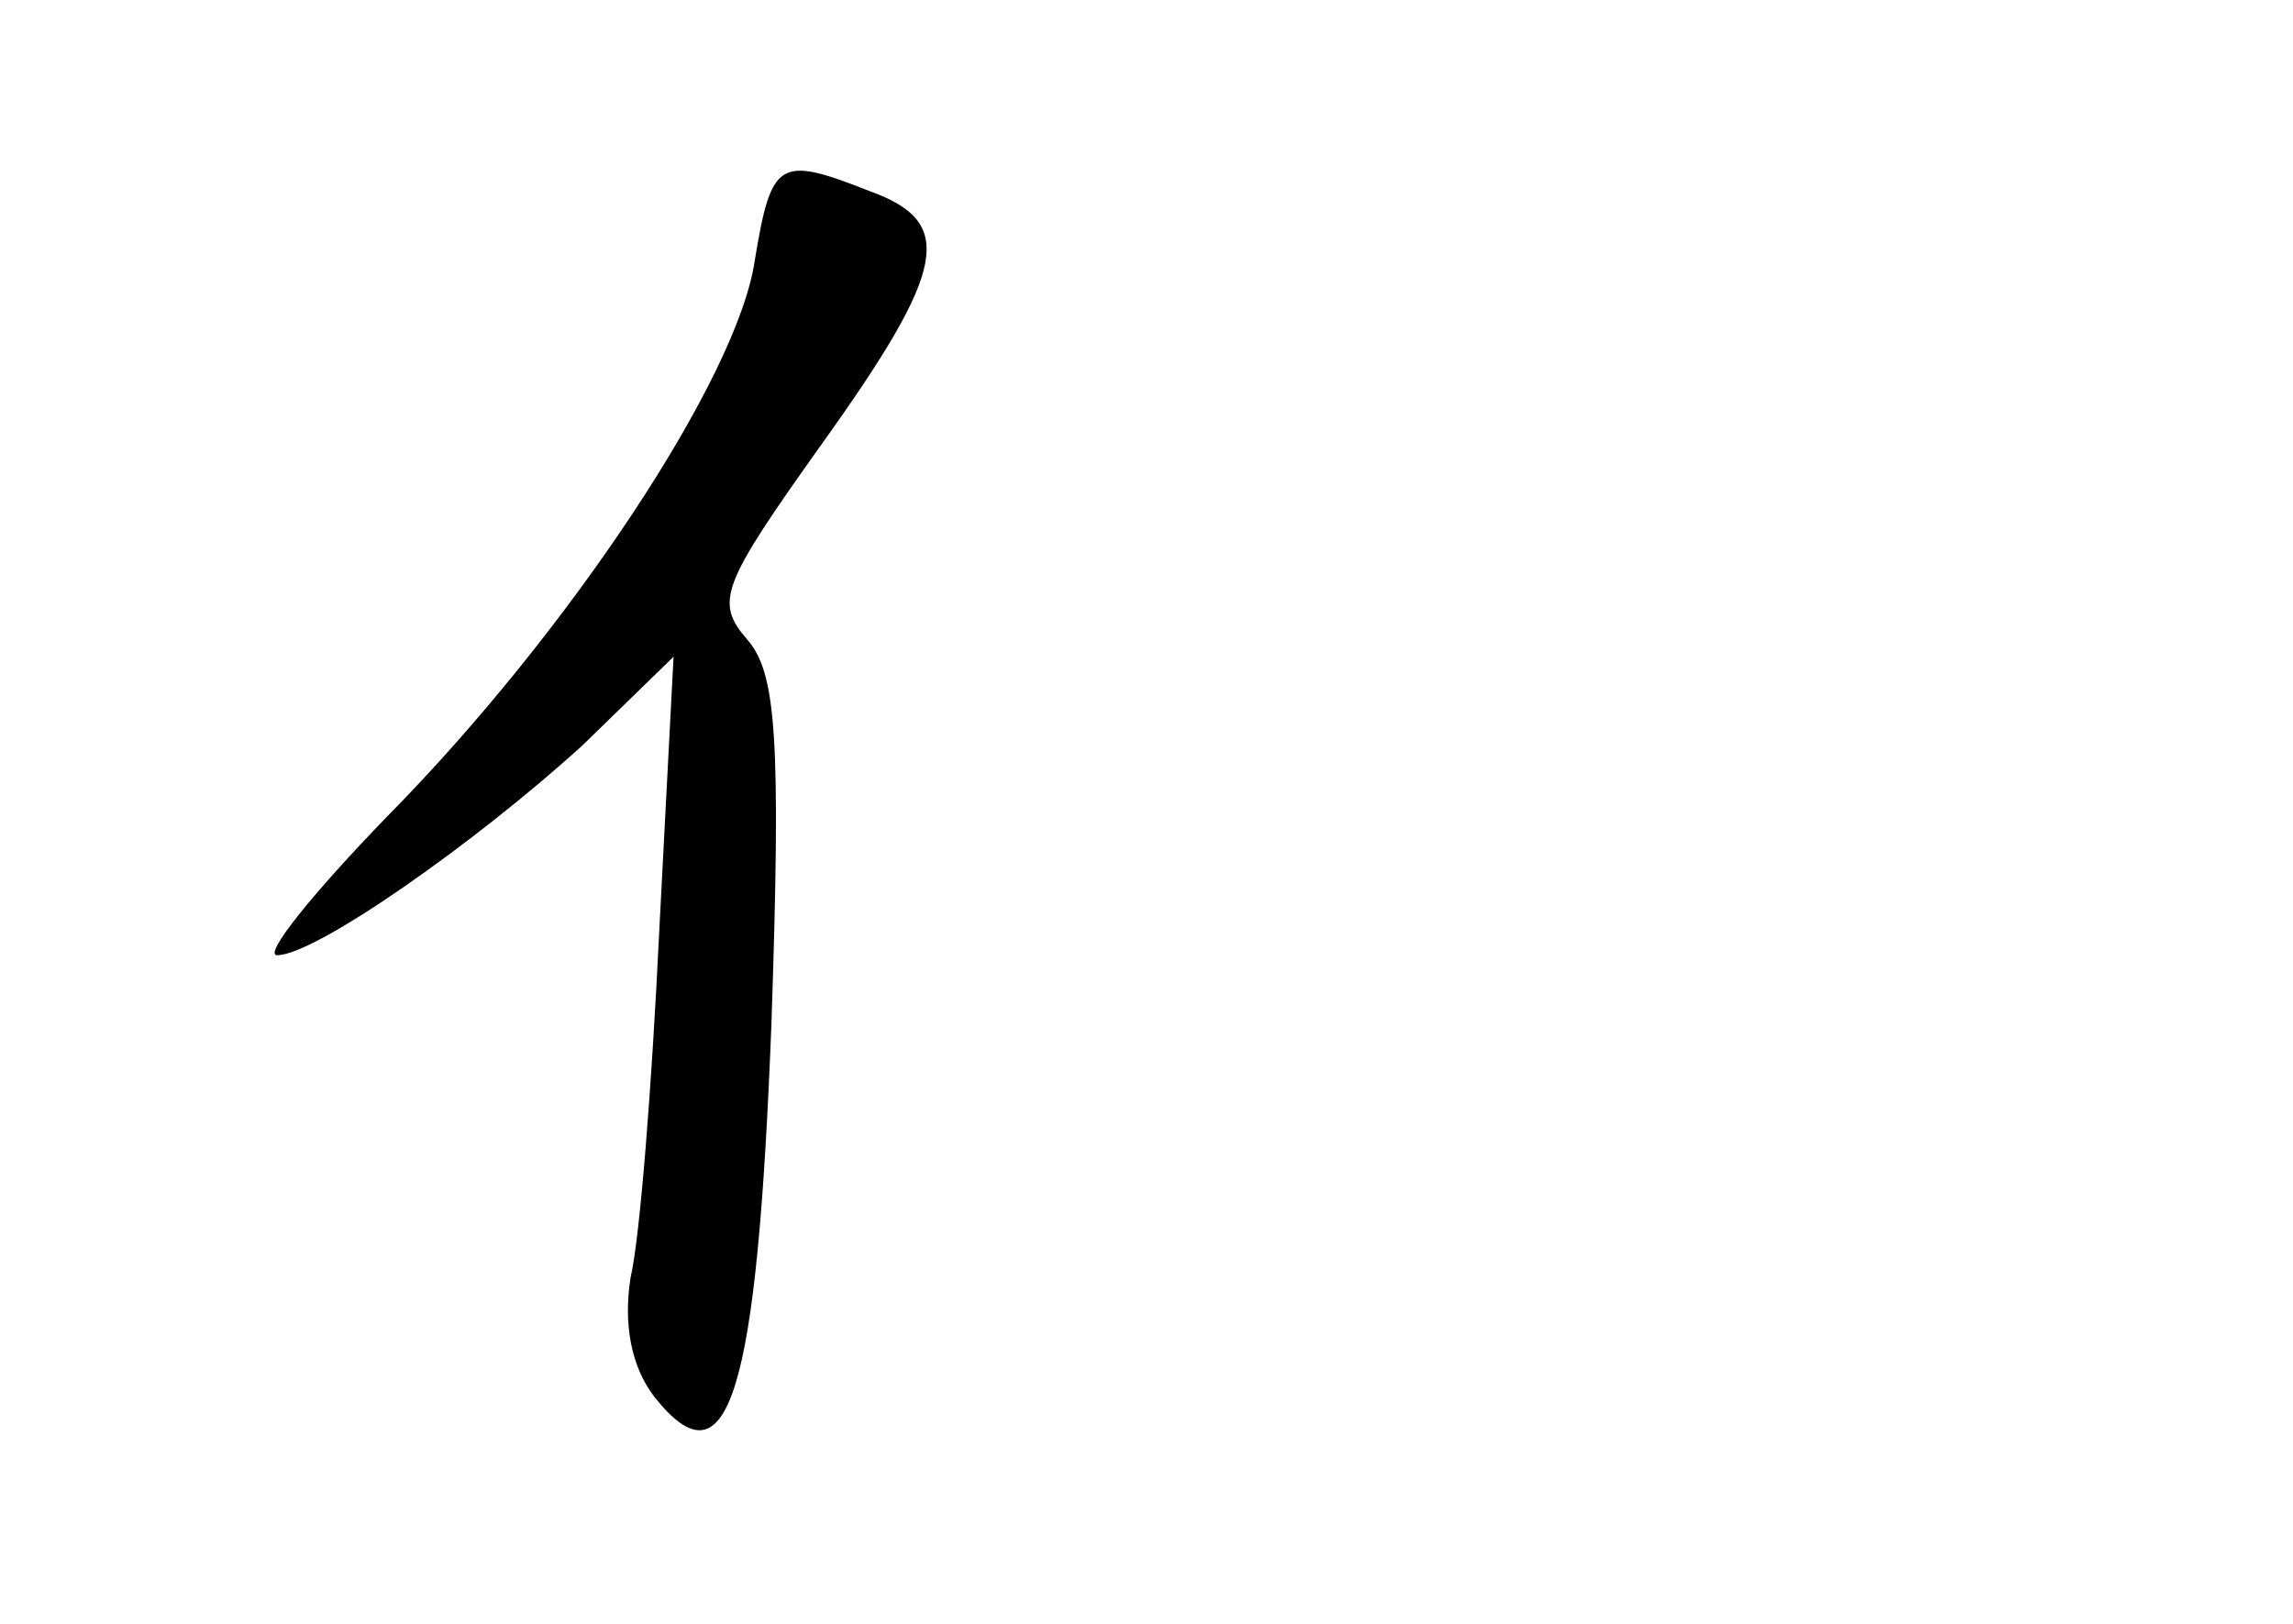 <?xml version="1.0" standalone="no"?>
<!DOCTYPE svg PUBLIC "-//W3C//DTD SVG 20010904//EN"
 "http://www.w3.org/TR/2001/REC-SVG-20010904/DTD/svg10.dtd">
<svg version="1.0" xmlns="http://www.w3.org/2000/svg"
 width="96pt" height="68pt" viewBox="0 0 96 68"
 preserveAspectRatio="xMidYMid meet">
<g transform="translate(0,68) scale(0.1,-0.1)"
fill="#000000" stroke="none">
<path d="M316 571 c-7 -49 -78 -156 -154 -233 -31 -32 -52 -58 -46 -58 16 0
83 47 128 88 l38 37 -6 -115 c-3 -63 -8 -128 -12 -145 -3 -19 0 -37 10 -50 31
-39 43 1 49 157 4 119 2 146 -10 160 -14 16 -11 23 31 82 53 74 56 93 20 106
-38 15 -41 13 -48 -29z"/>
</g>
</svg>
